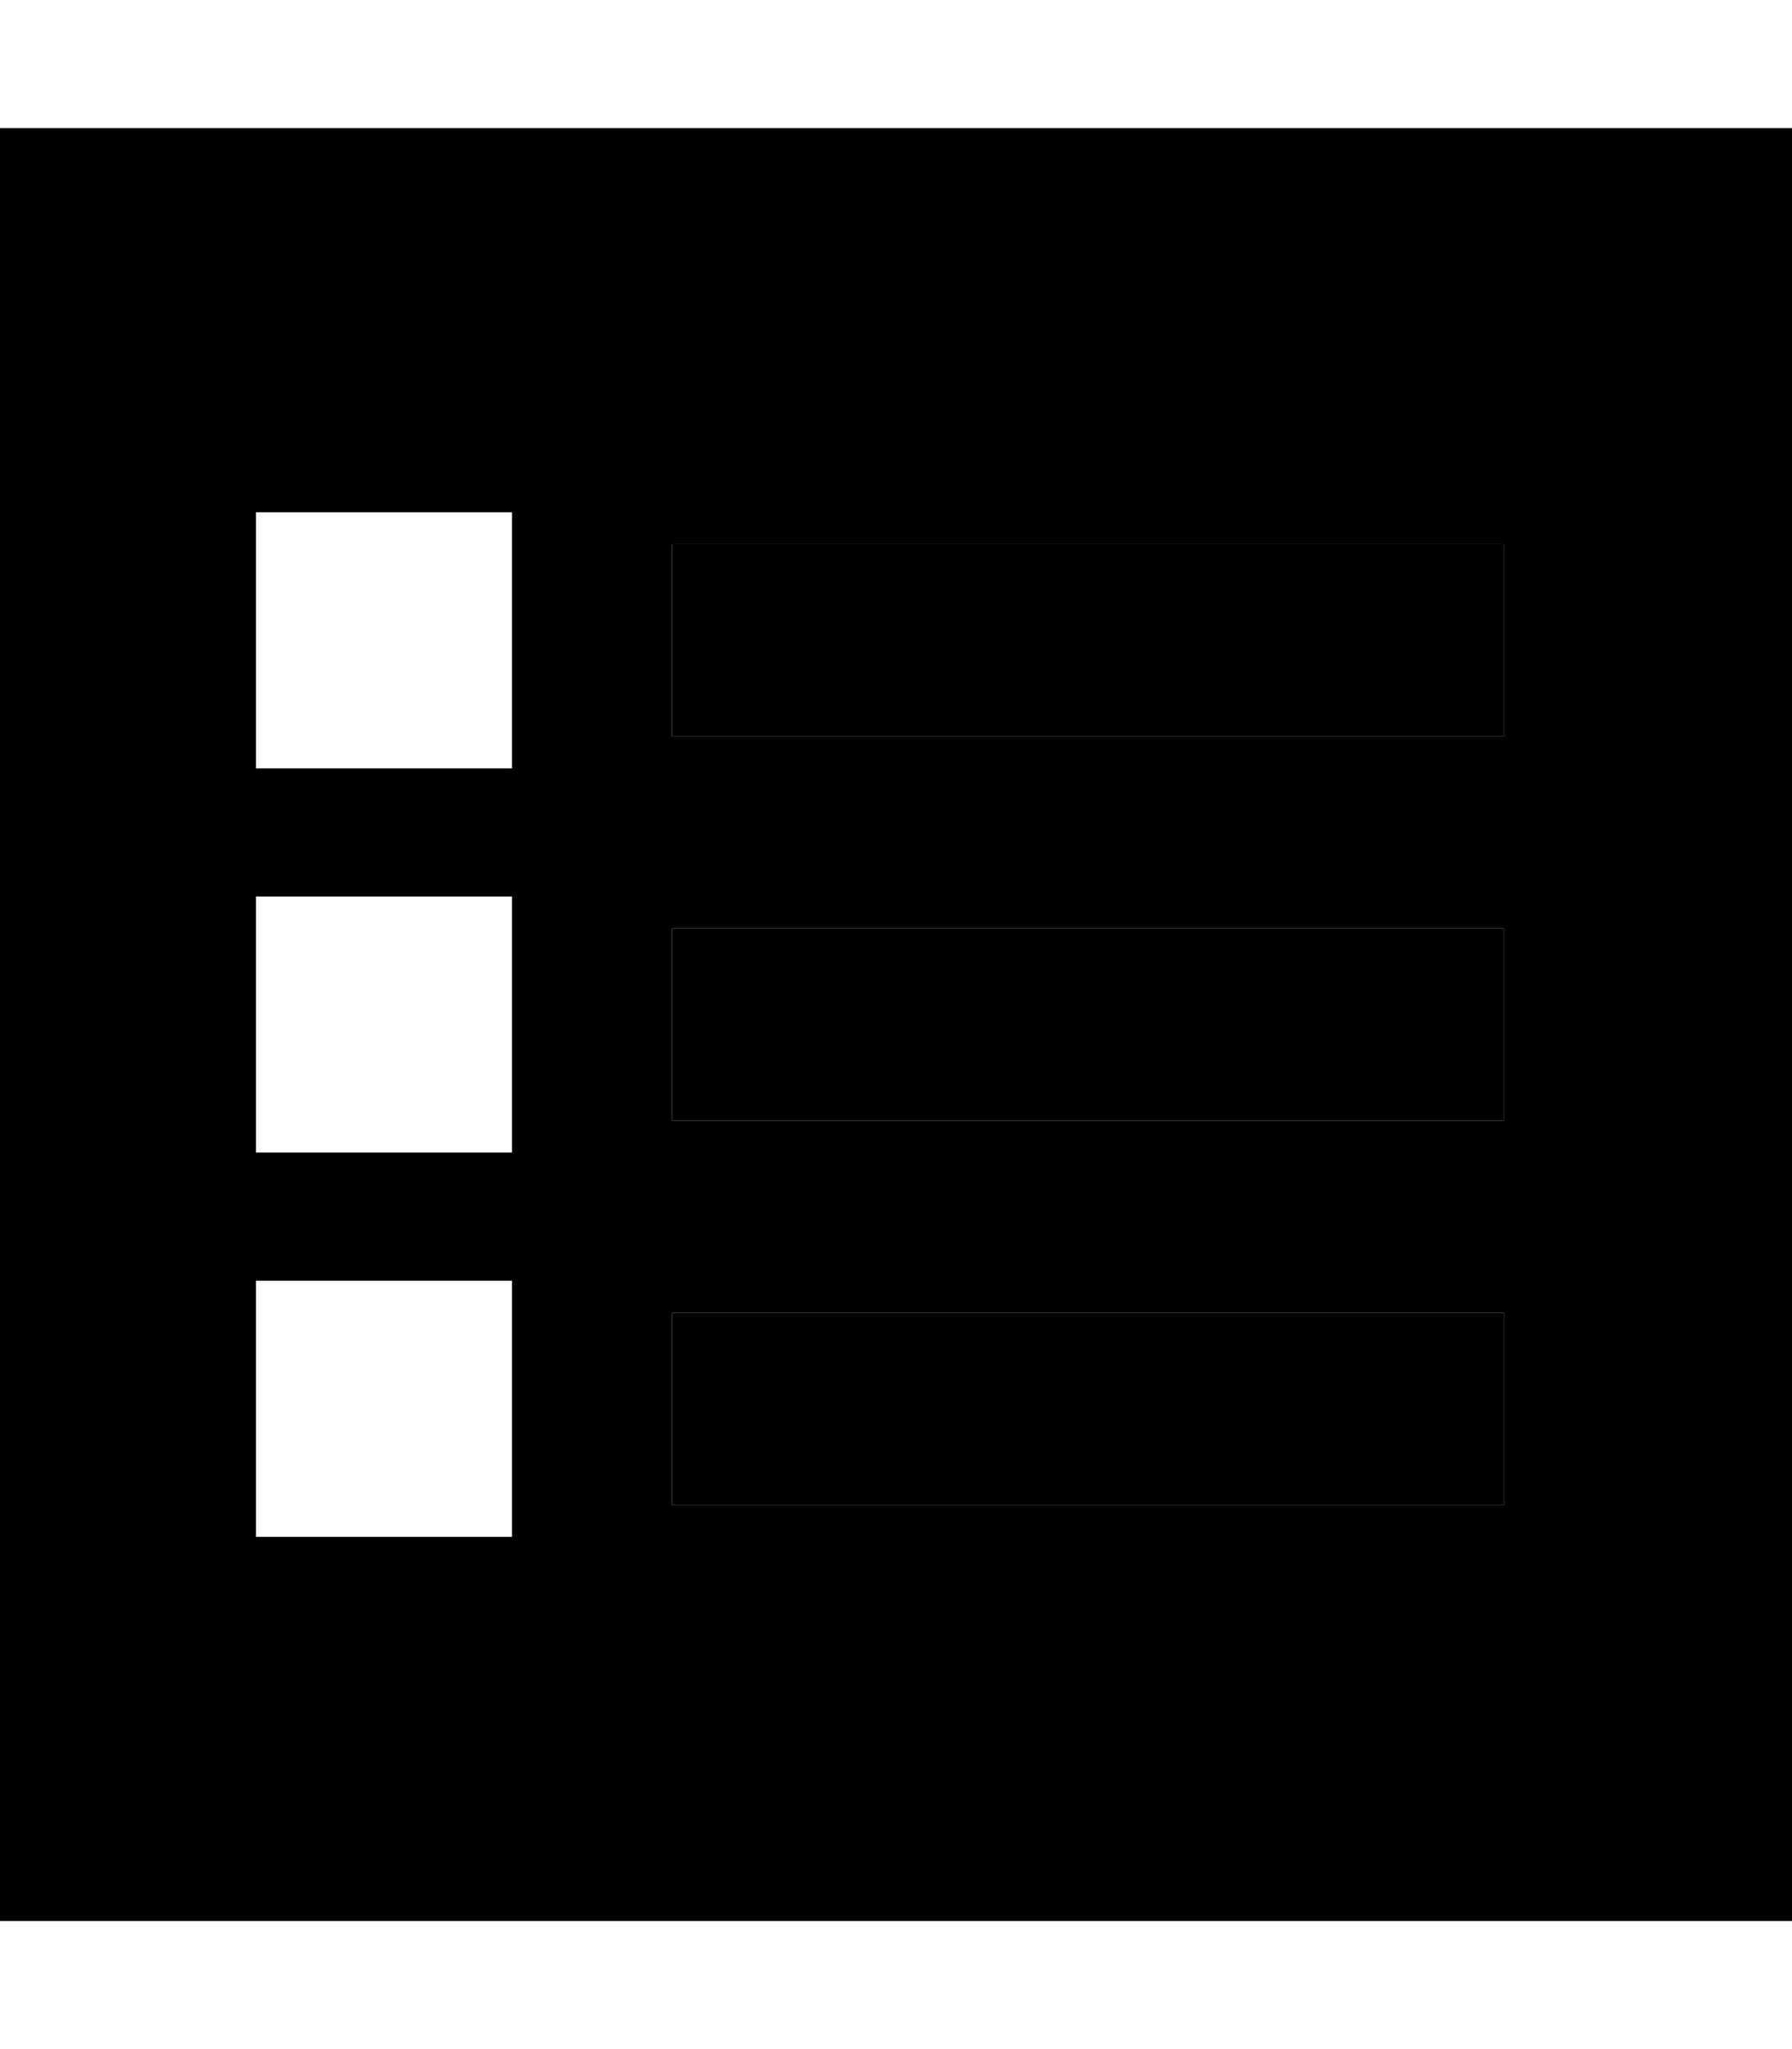 <svg xmlns="http://www.w3.org/2000/svg" viewBox="0 0 448 512"><path class="pr-icon-duotone-secondary" d="M0 32l448 0 0 448L0 480 0 32zm64 96l0 64 64 0 0-64-64 0zm0 96l0 64 64 0 0-64-64 0zm0 96l0 64 64 0 0-64-64 0zM168 136l0 48 24 0 160 0 24 0 0-48-24 0-160 0-24 0zm0 96l0 48 24 0 160 0 24 0 0-48-24 0-160 0-24 0zm0 96l0 48 24 0 160 0 24 0 0-48-24 0-160 0-24 0z"/><path class="pr-icon-duotone-primary" d="M168 136l24 0 160 0 24 0 0 48-24 0-160 0-24 0 0-48zm0 192l24 0 160 0 24 0 0 48-24 0-160 0-24 0 0-48zm24-96l160 0 24 0 0 48-24 0-160 0-24 0 0-48 24 0z"/></svg>